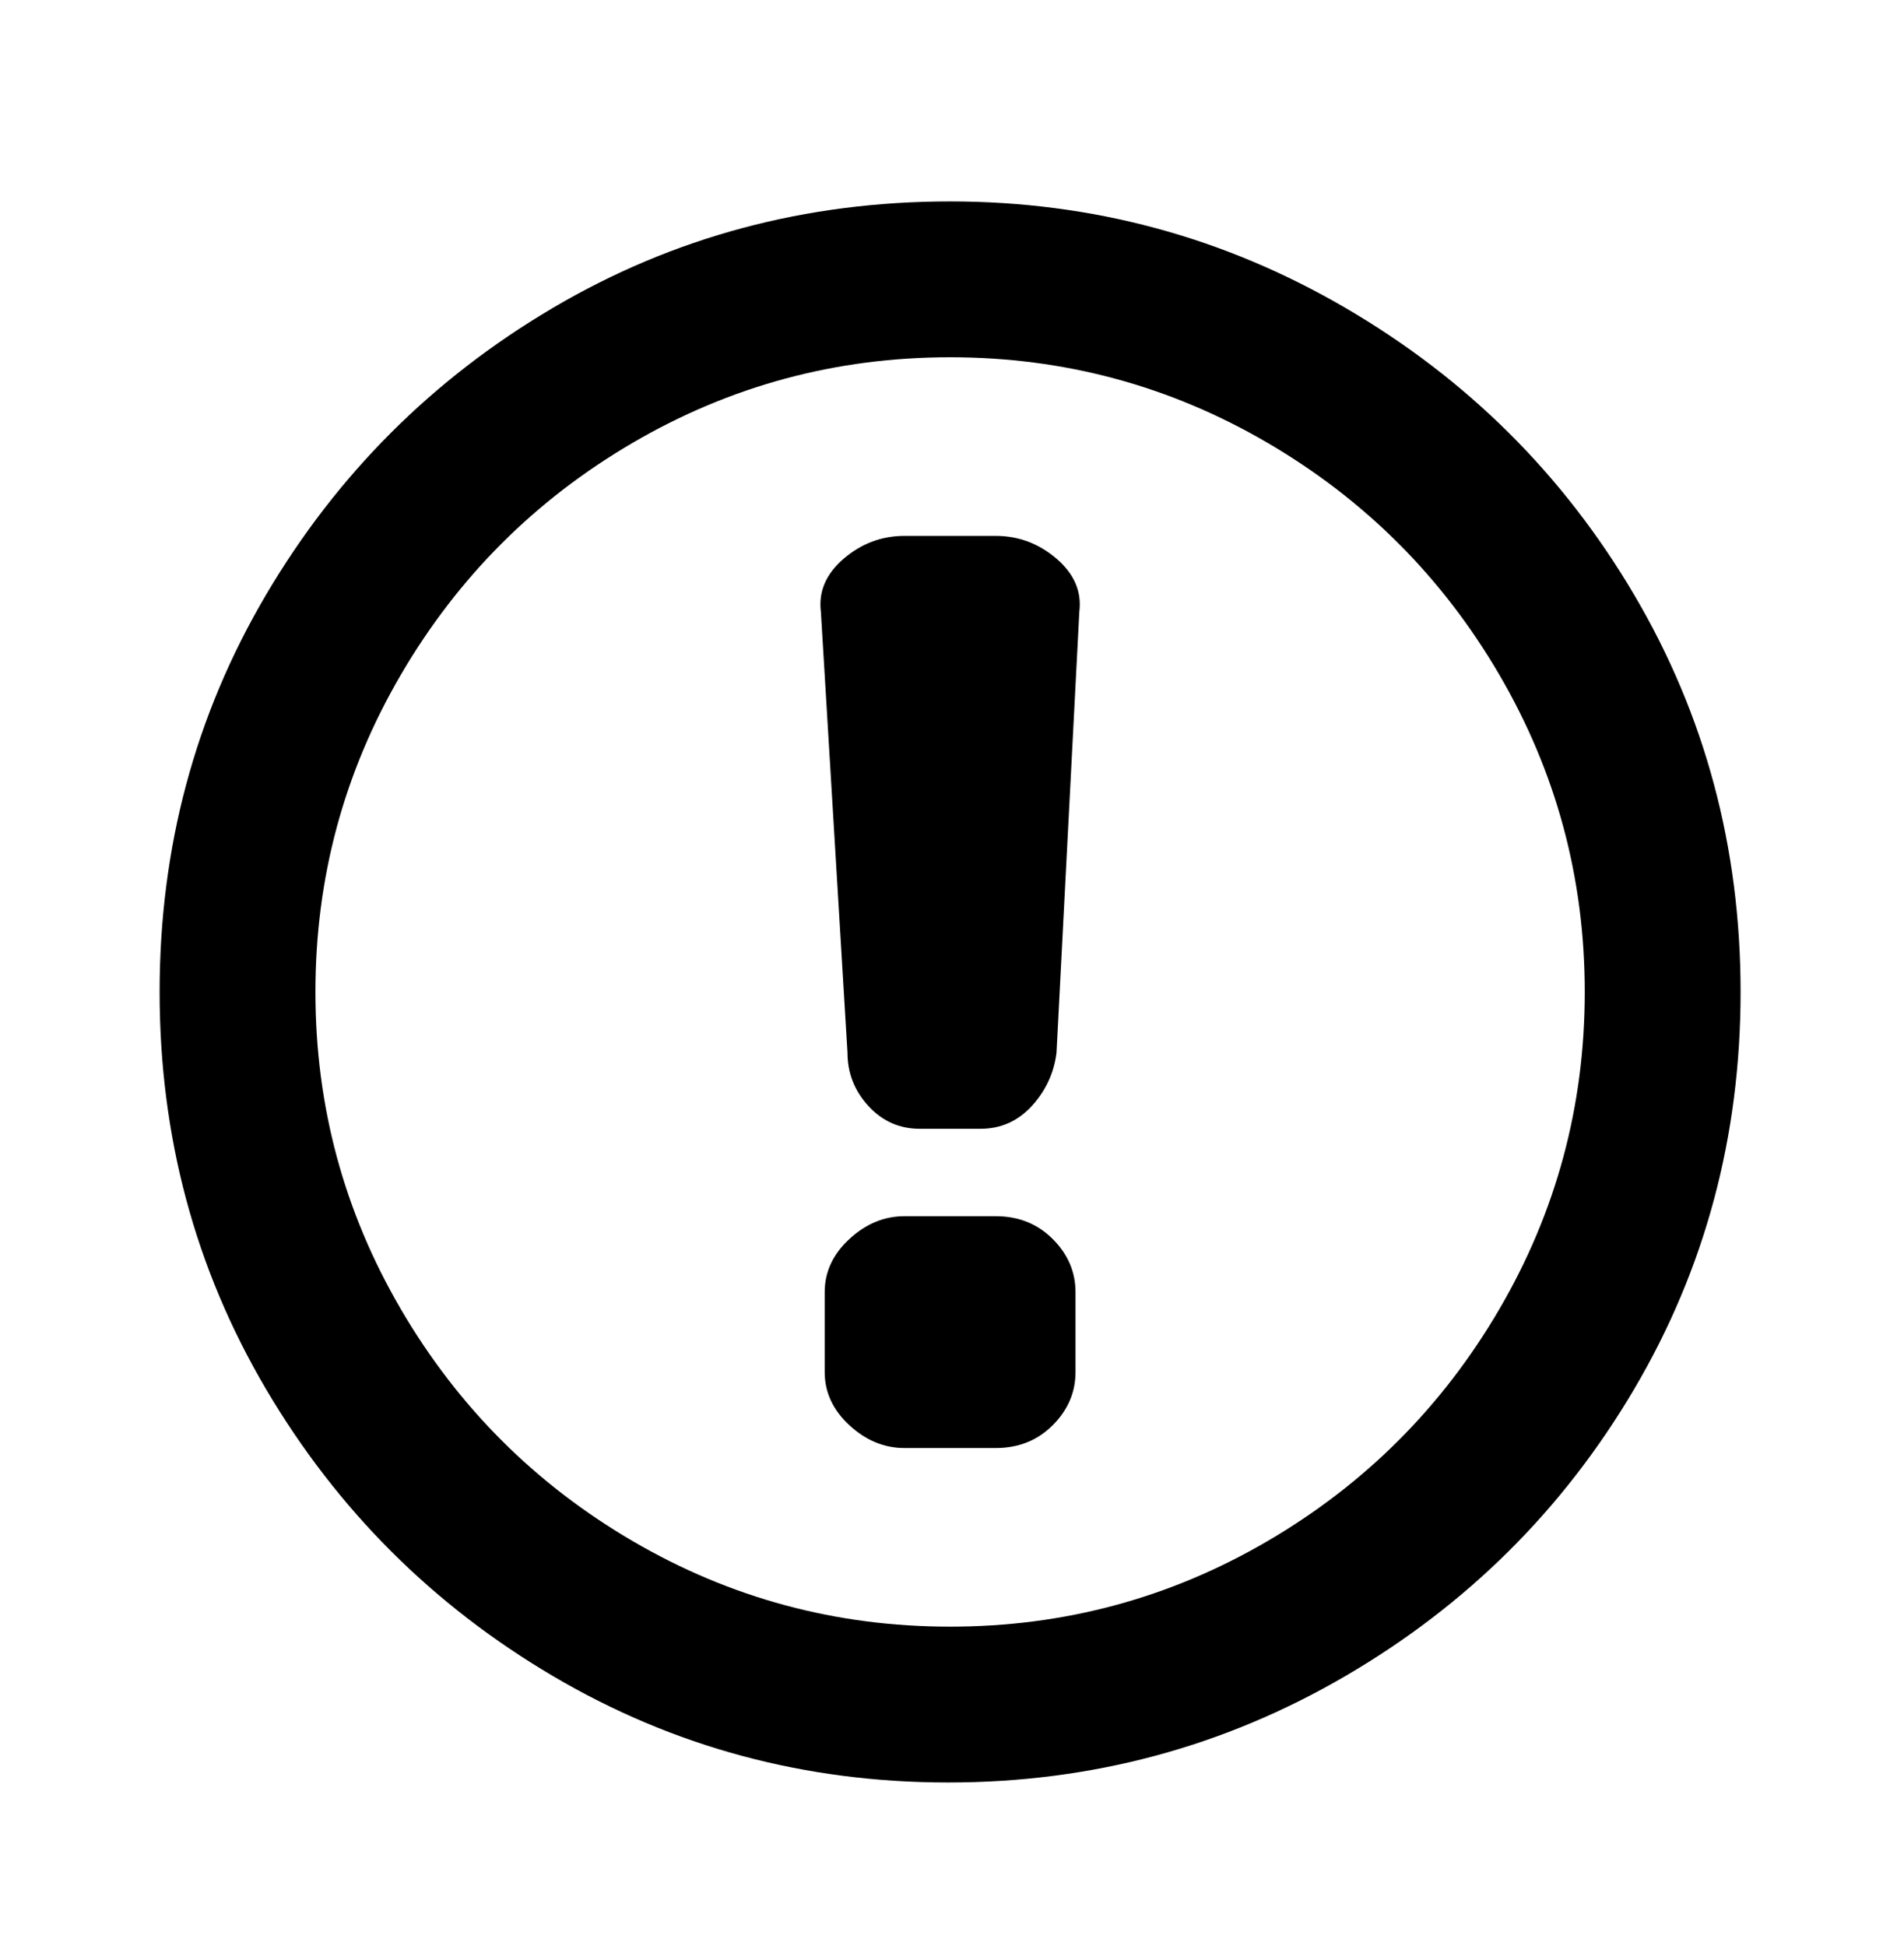 <svg xmlns="http://www.w3.org/2000/svg" viewBox="0 0 501 512"><path d="M250 53q-57 0-104.5 28T70 156.5 42 261t28 104.5 75.5 75.5 104 28T354 441t76-75.5T458 261t-28-104.5T354 81 250 53zm0 375q-45 0-83.5-22.5t-61-61T83 261t22.5-83.5 61-61T250 94t83.5 22.5 61 61T417 261t-22.5 83.5-61 61T250 428zm33-67q0 8-6 14t-15 6h-24q-8 0-14.5-6t-6.5-14v-21q0-8 6.5-14t14.5-6h24q9 0 15 6t6 14v21zm-5-84q-1 8-6.5 14t-13.5 6h-16q-8 0-13.5-6t-5.5-14l-7-116q-1-8 6-14t16-6h24q9 0 16 6t6 14z"/></svg>